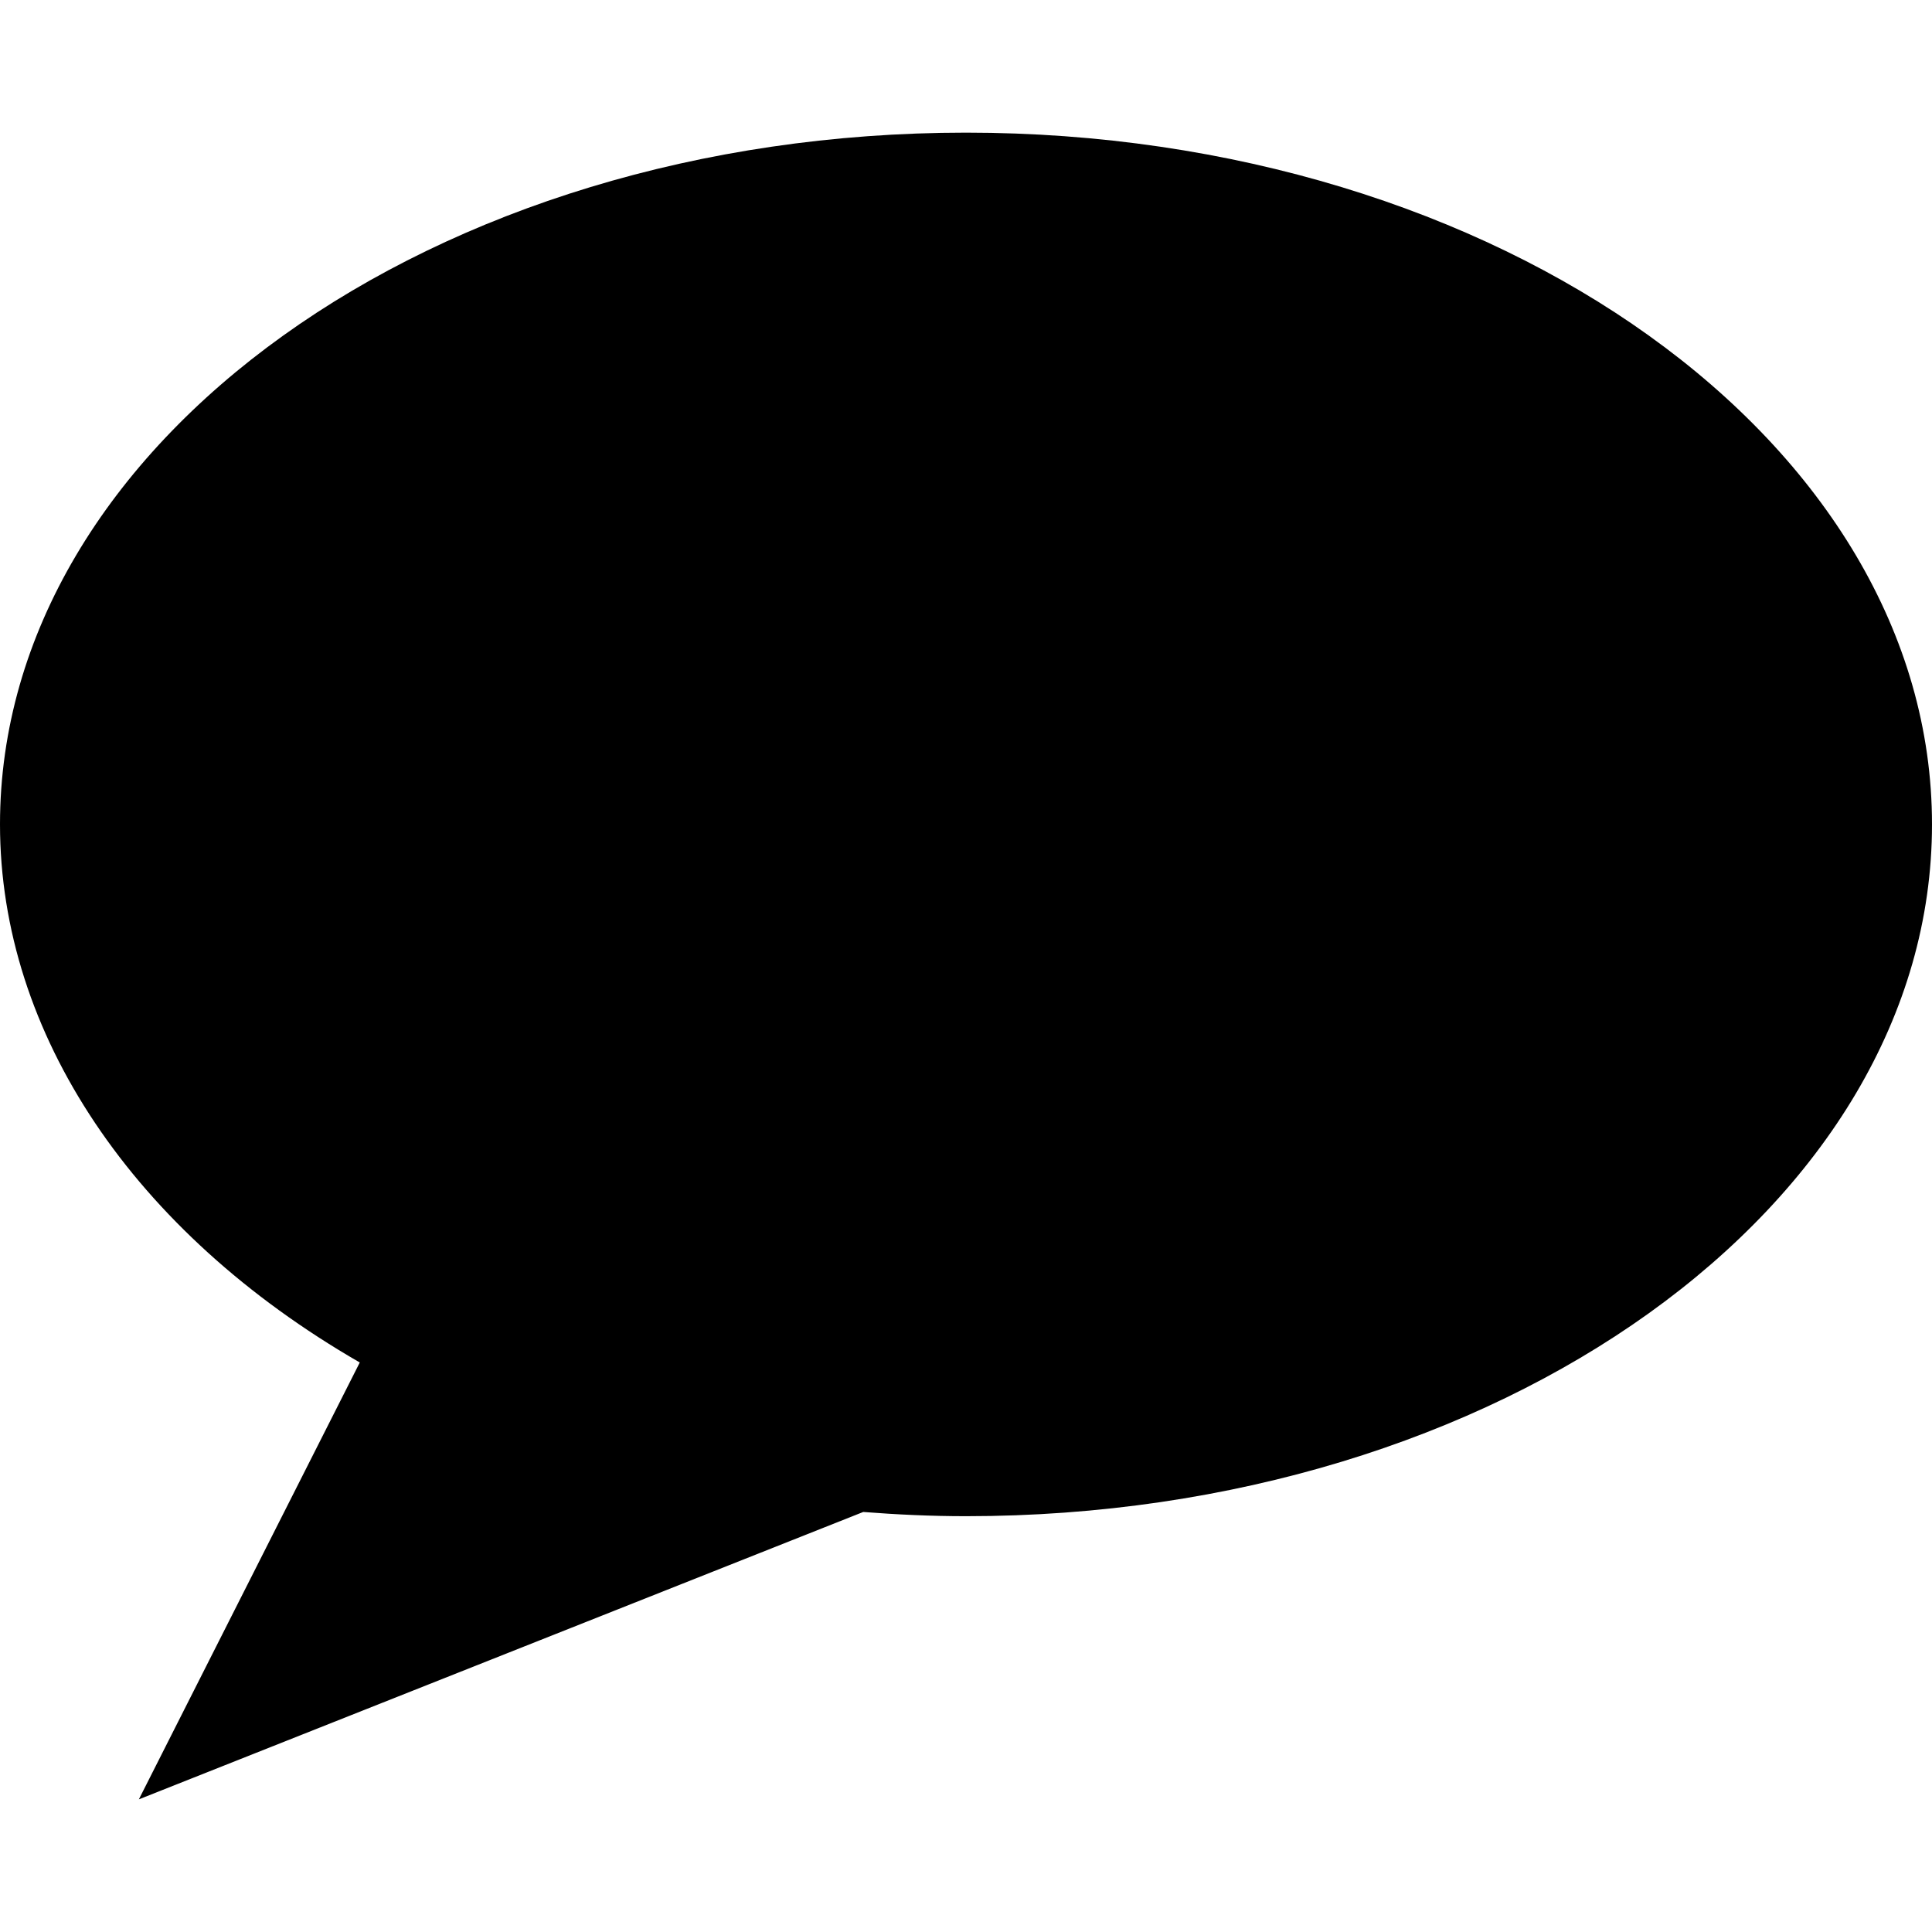 <?xml version="1.0" encoding="utf-8"?>
<!-- Generator: Adobe Illustrator 16.0.4, SVG Export Plug-In . SVG Version: 6.00 Build 0)  -->
<!DOCTYPE svg PUBLIC "-//W3C//DTD SVG 1.1//EN" "http://www.w3.org/Graphics/SVG/1.1/DTD/svg11.dtd">
<svg version="1.1" id="icons" xmlns="http://www.w3.org/2000/svg" xmlns:xlink="http://www.w3.org/1999/xlink" x="0px" y="0px"
	 width="32px" height="32px" viewBox="0 0 32 32" enable-background="new 0 0 32 32" xml:space="preserve">
<g id="small_grid_ACT">
</g>
<g id="Large_grid_ACT">
</g>
<g id="Item_detail_ACT">
</g>
<g id="Med_grid_ACT">
</g>
<path d="M2.3,29.803l3.659-7.236C2.213,20.407,0,17.12,0,13.654C0,7.338,7.179,2.197,16,2.197c8.822,0,16,5.141,16,11.457
	c0,6.318-7.178,11.459-16,11.459c-0.579,0-1.147-0.027-1.702-0.07L2.3,29.803z"/>
</svg>
